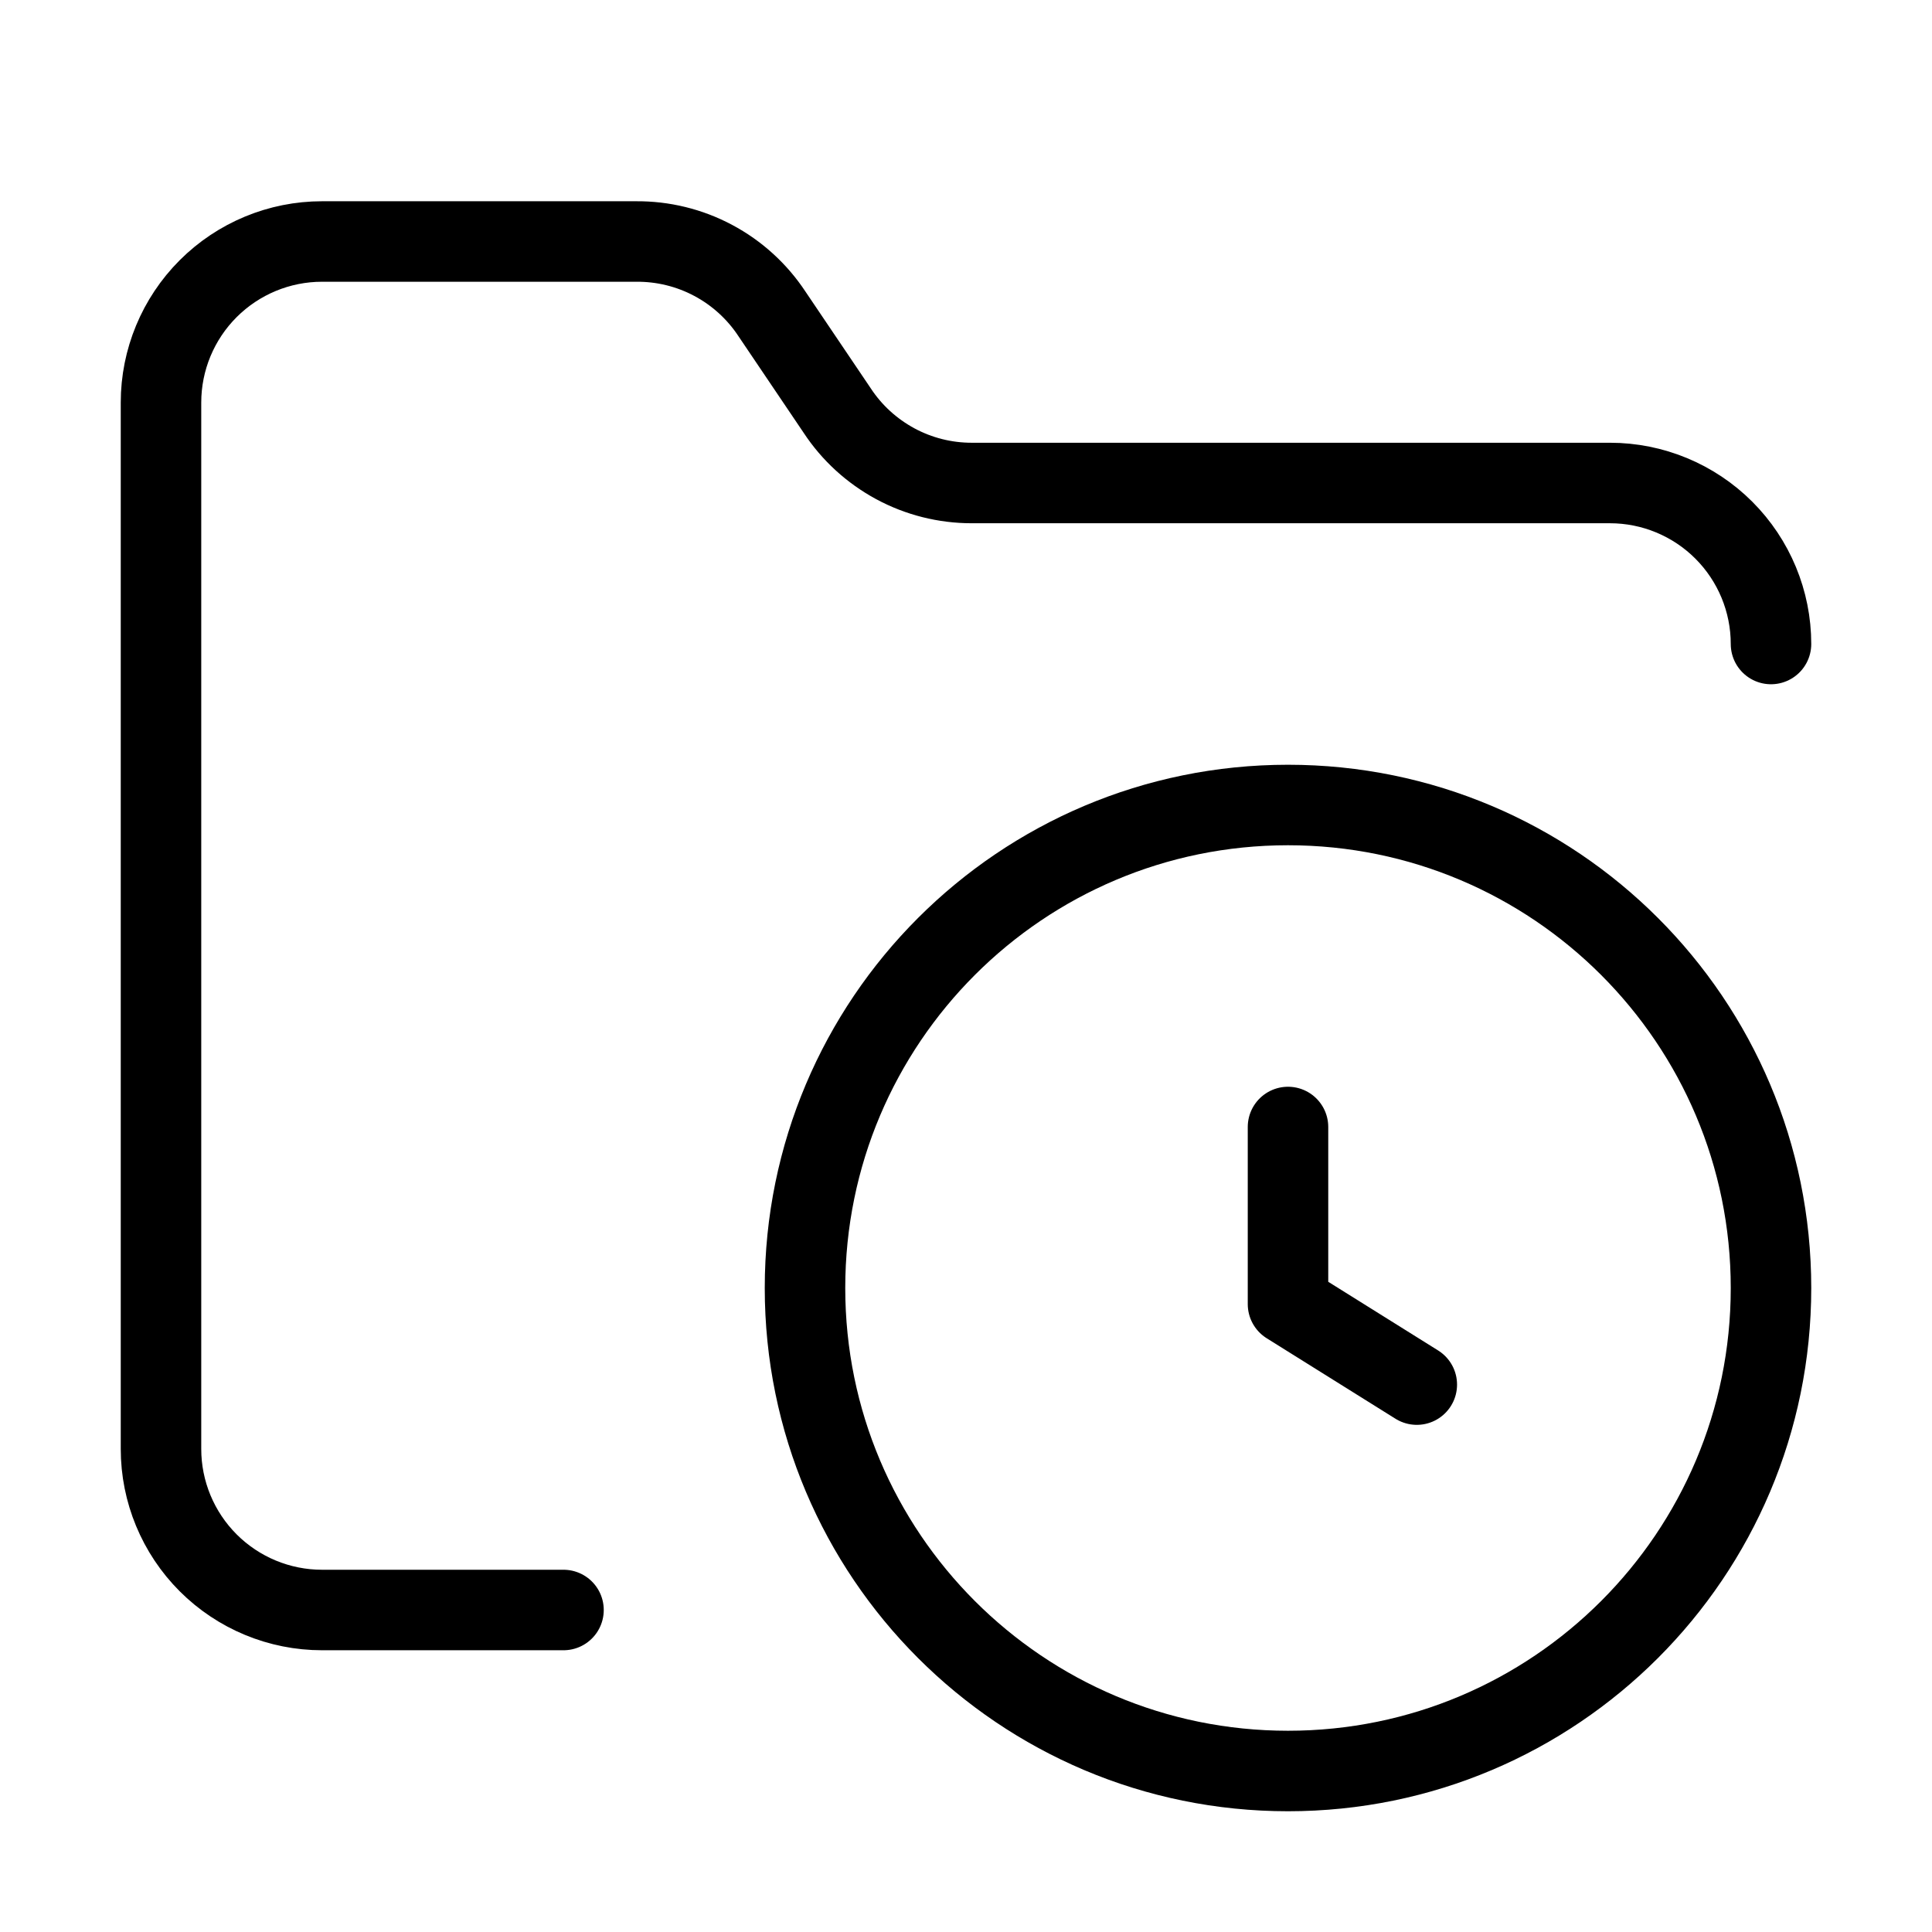 <svg width="24" height="24" viewBox="0 0 24 24" fill="none" xmlns="http://www.w3.org/2000/svg"><path d="M16 14V16.2L17.6 17.2M7 20H4C3.47 20 2.961 19.789 2.586 19.414 2.211 19.039 2 18.53 2 18V5C2 4.47 2.211 3.961 2.586 3.586 2.961 3.211 3.47 3 4 3H7.9C8.234 2.997 8.564 3.077 8.86 3.235 9.155 3.392 9.406 3.621 9.59 3.9L10.4 5.1C10.582 5.377 10.83 5.603 11.122 5.761 11.413 5.918 11.739 6 12.07 6H20C20.53 6 21.039 6.211 21.414 6.586 21.789 6.961 22 7.47 22 8" stroke="currentColor" stroke-linecap="round" stroke-linejoin="round"/><path d="M16 22C19.314 22 22 19.314 22 16C22 12.686 19.314 10 16 10C12.686 10 10 12.686 10 16C10 19.314 12.686 22 16 22Z" stroke="currentColor" stroke-linecap="round" stroke-linejoin="round"/></svg>